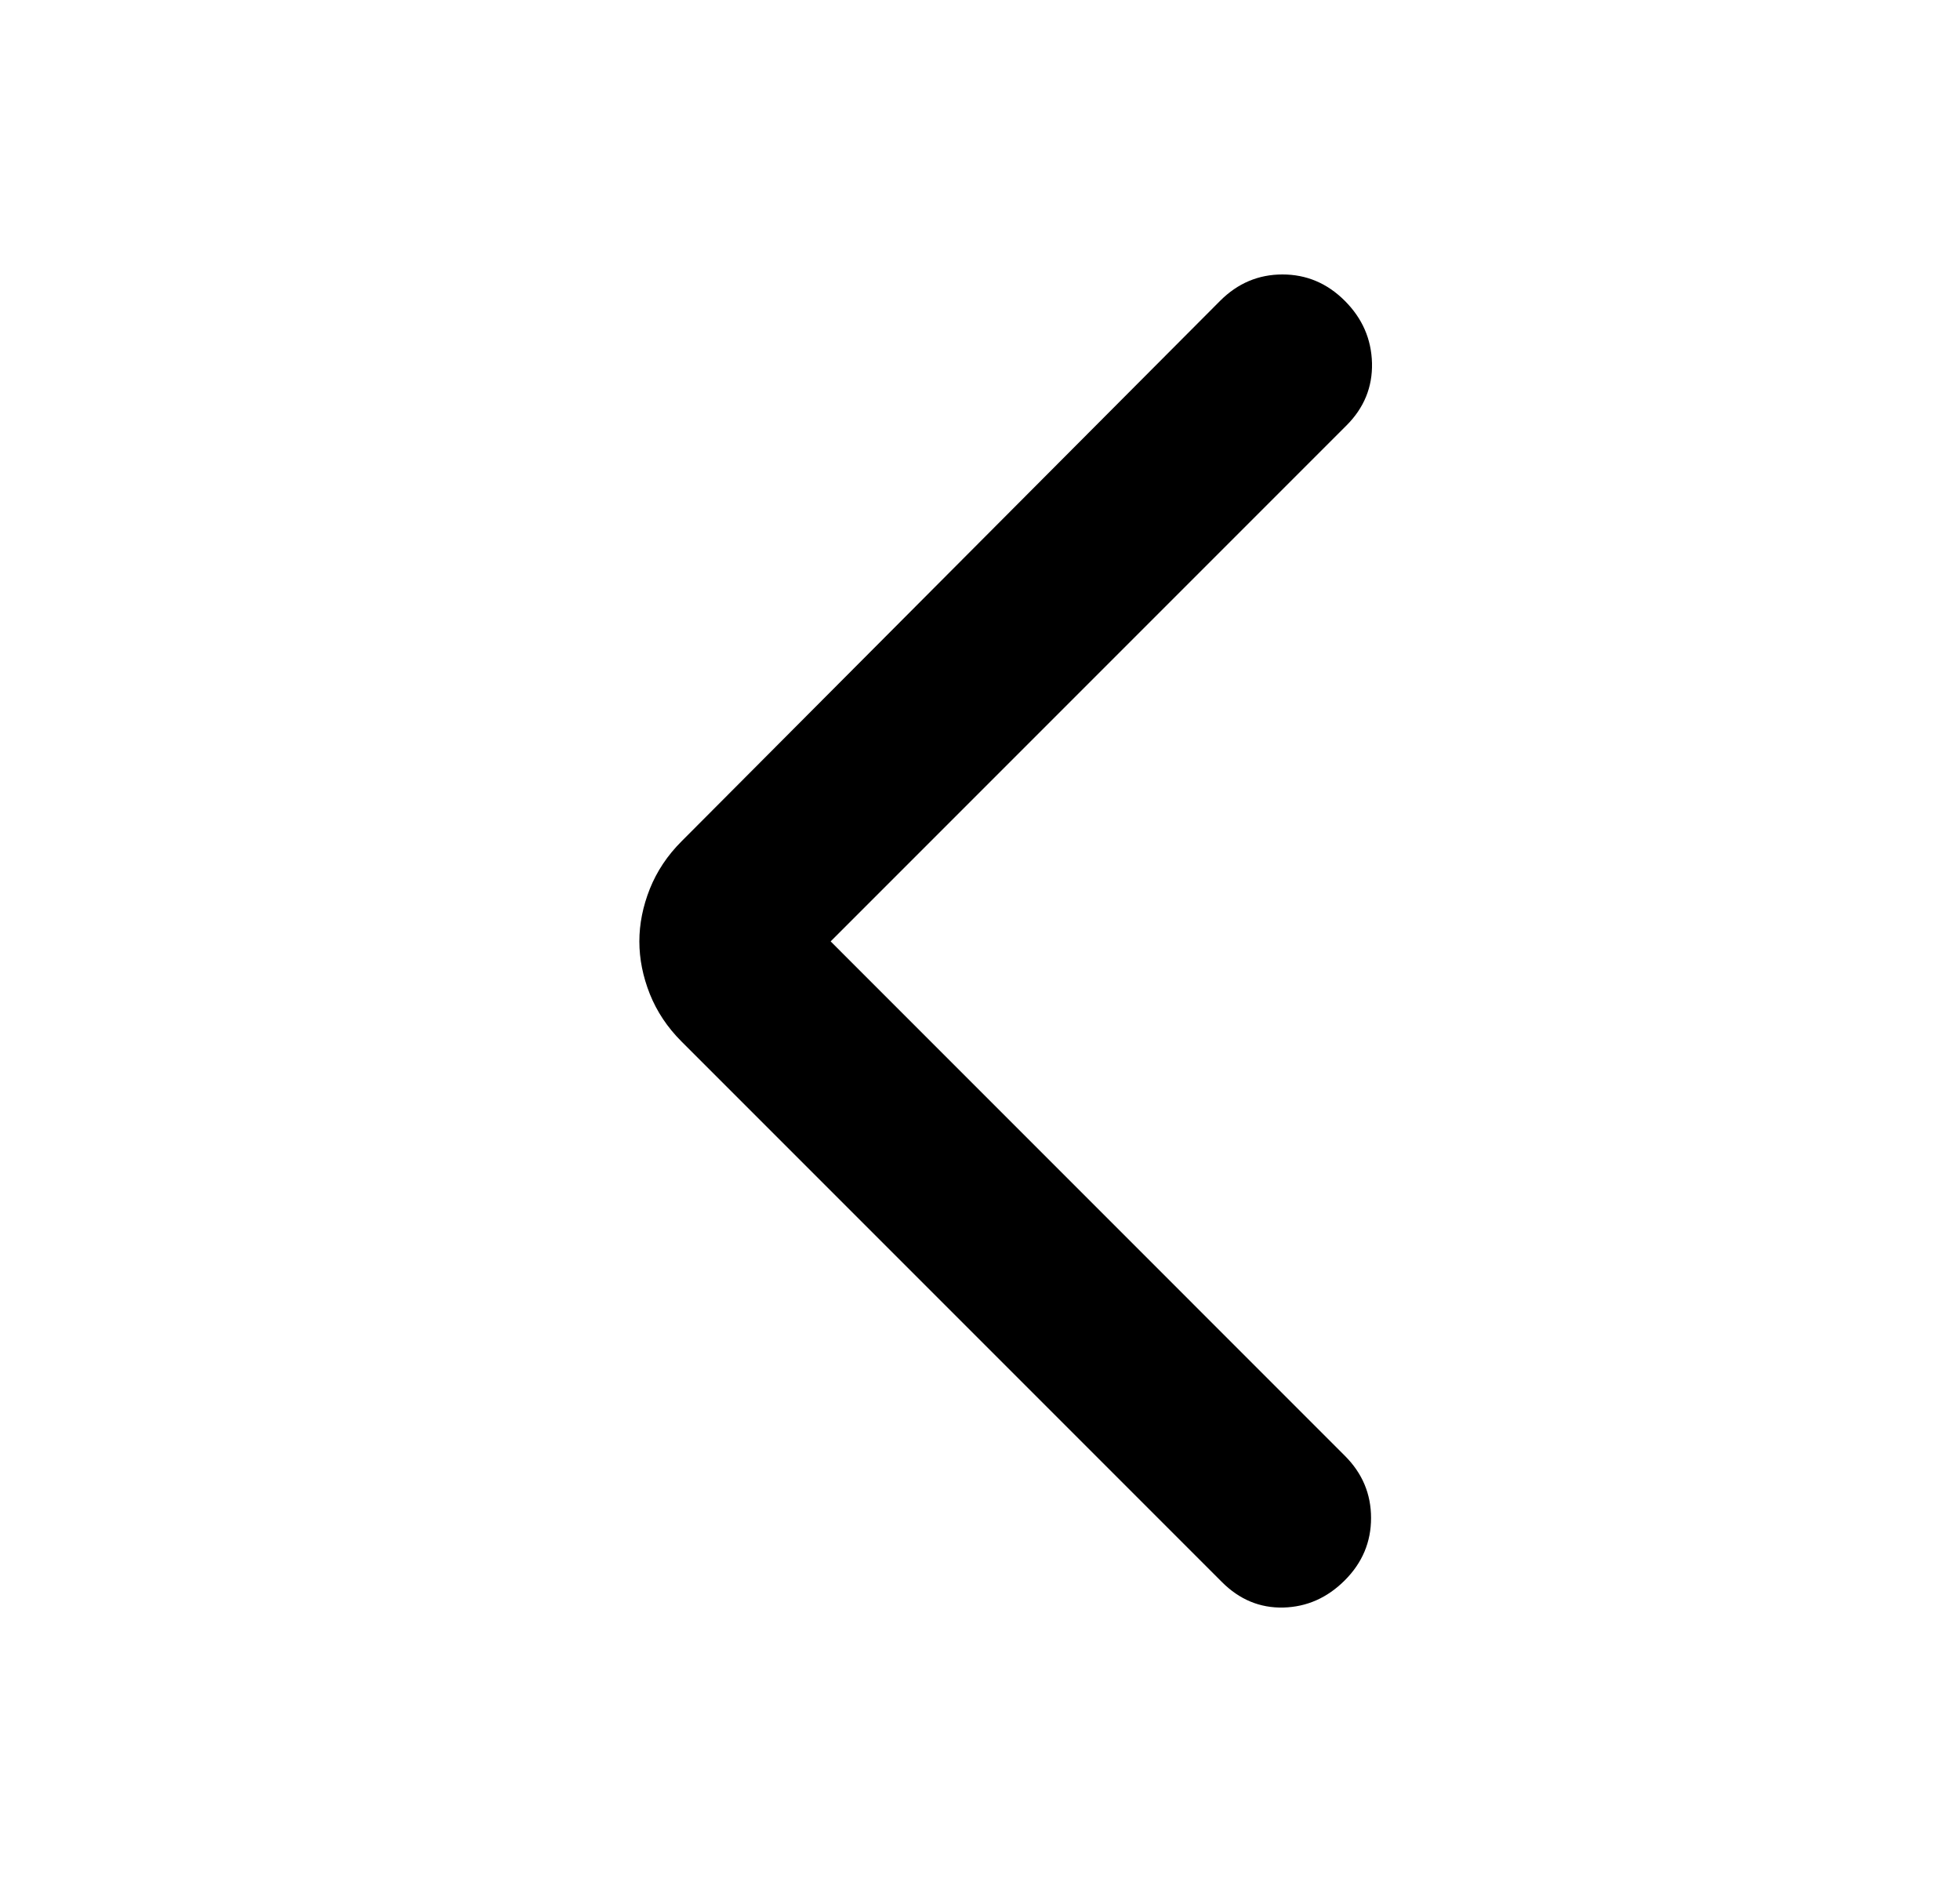 <svg width="25" height="24" viewBox="0 0 25 24" fill="none" xmlns="http://www.w3.org/2000/svg">
<mask id="mask0_1_8844" style="mask-type:alpha" maskUnits="userSpaceOnUse" x="0" y="0" width="25" height="24">
<rect width="24" height="24" transform="matrix(-1 0 0 1 24.5 0)" fill="#D9D9D9"/>
</mask>
<g mask="url(#mask0_1_8844)">
<path d="M10.595 12.005L17.175 5.425C17.399 5.201 17.507 4.936 17.5 4.63C17.492 4.324 17.377 4.06 17.153 3.836C16.929 3.612 16.664 3.5 16.358 3.5C16.052 3.5 15.787 3.612 15.563 3.836L8.692 10.73C8.513 10.909 8.379 11.11 8.289 11.334C8.2 11.558 8.155 11.782 8.155 12.005C8.155 12.229 8.2 12.453 8.289 12.677C8.379 12.901 8.513 13.102 8.692 13.281L15.586 20.175C15.81 20.399 16.071 20.507 16.369 20.5C16.668 20.492 16.929 20.377 17.153 20.153C17.377 19.929 17.488 19.664 17.488 19.358C17.488 19.052 17.377 18.787 17.153 18.564L10.595 12.005Z" fill="currentColor"/>
</g>
</svg>
